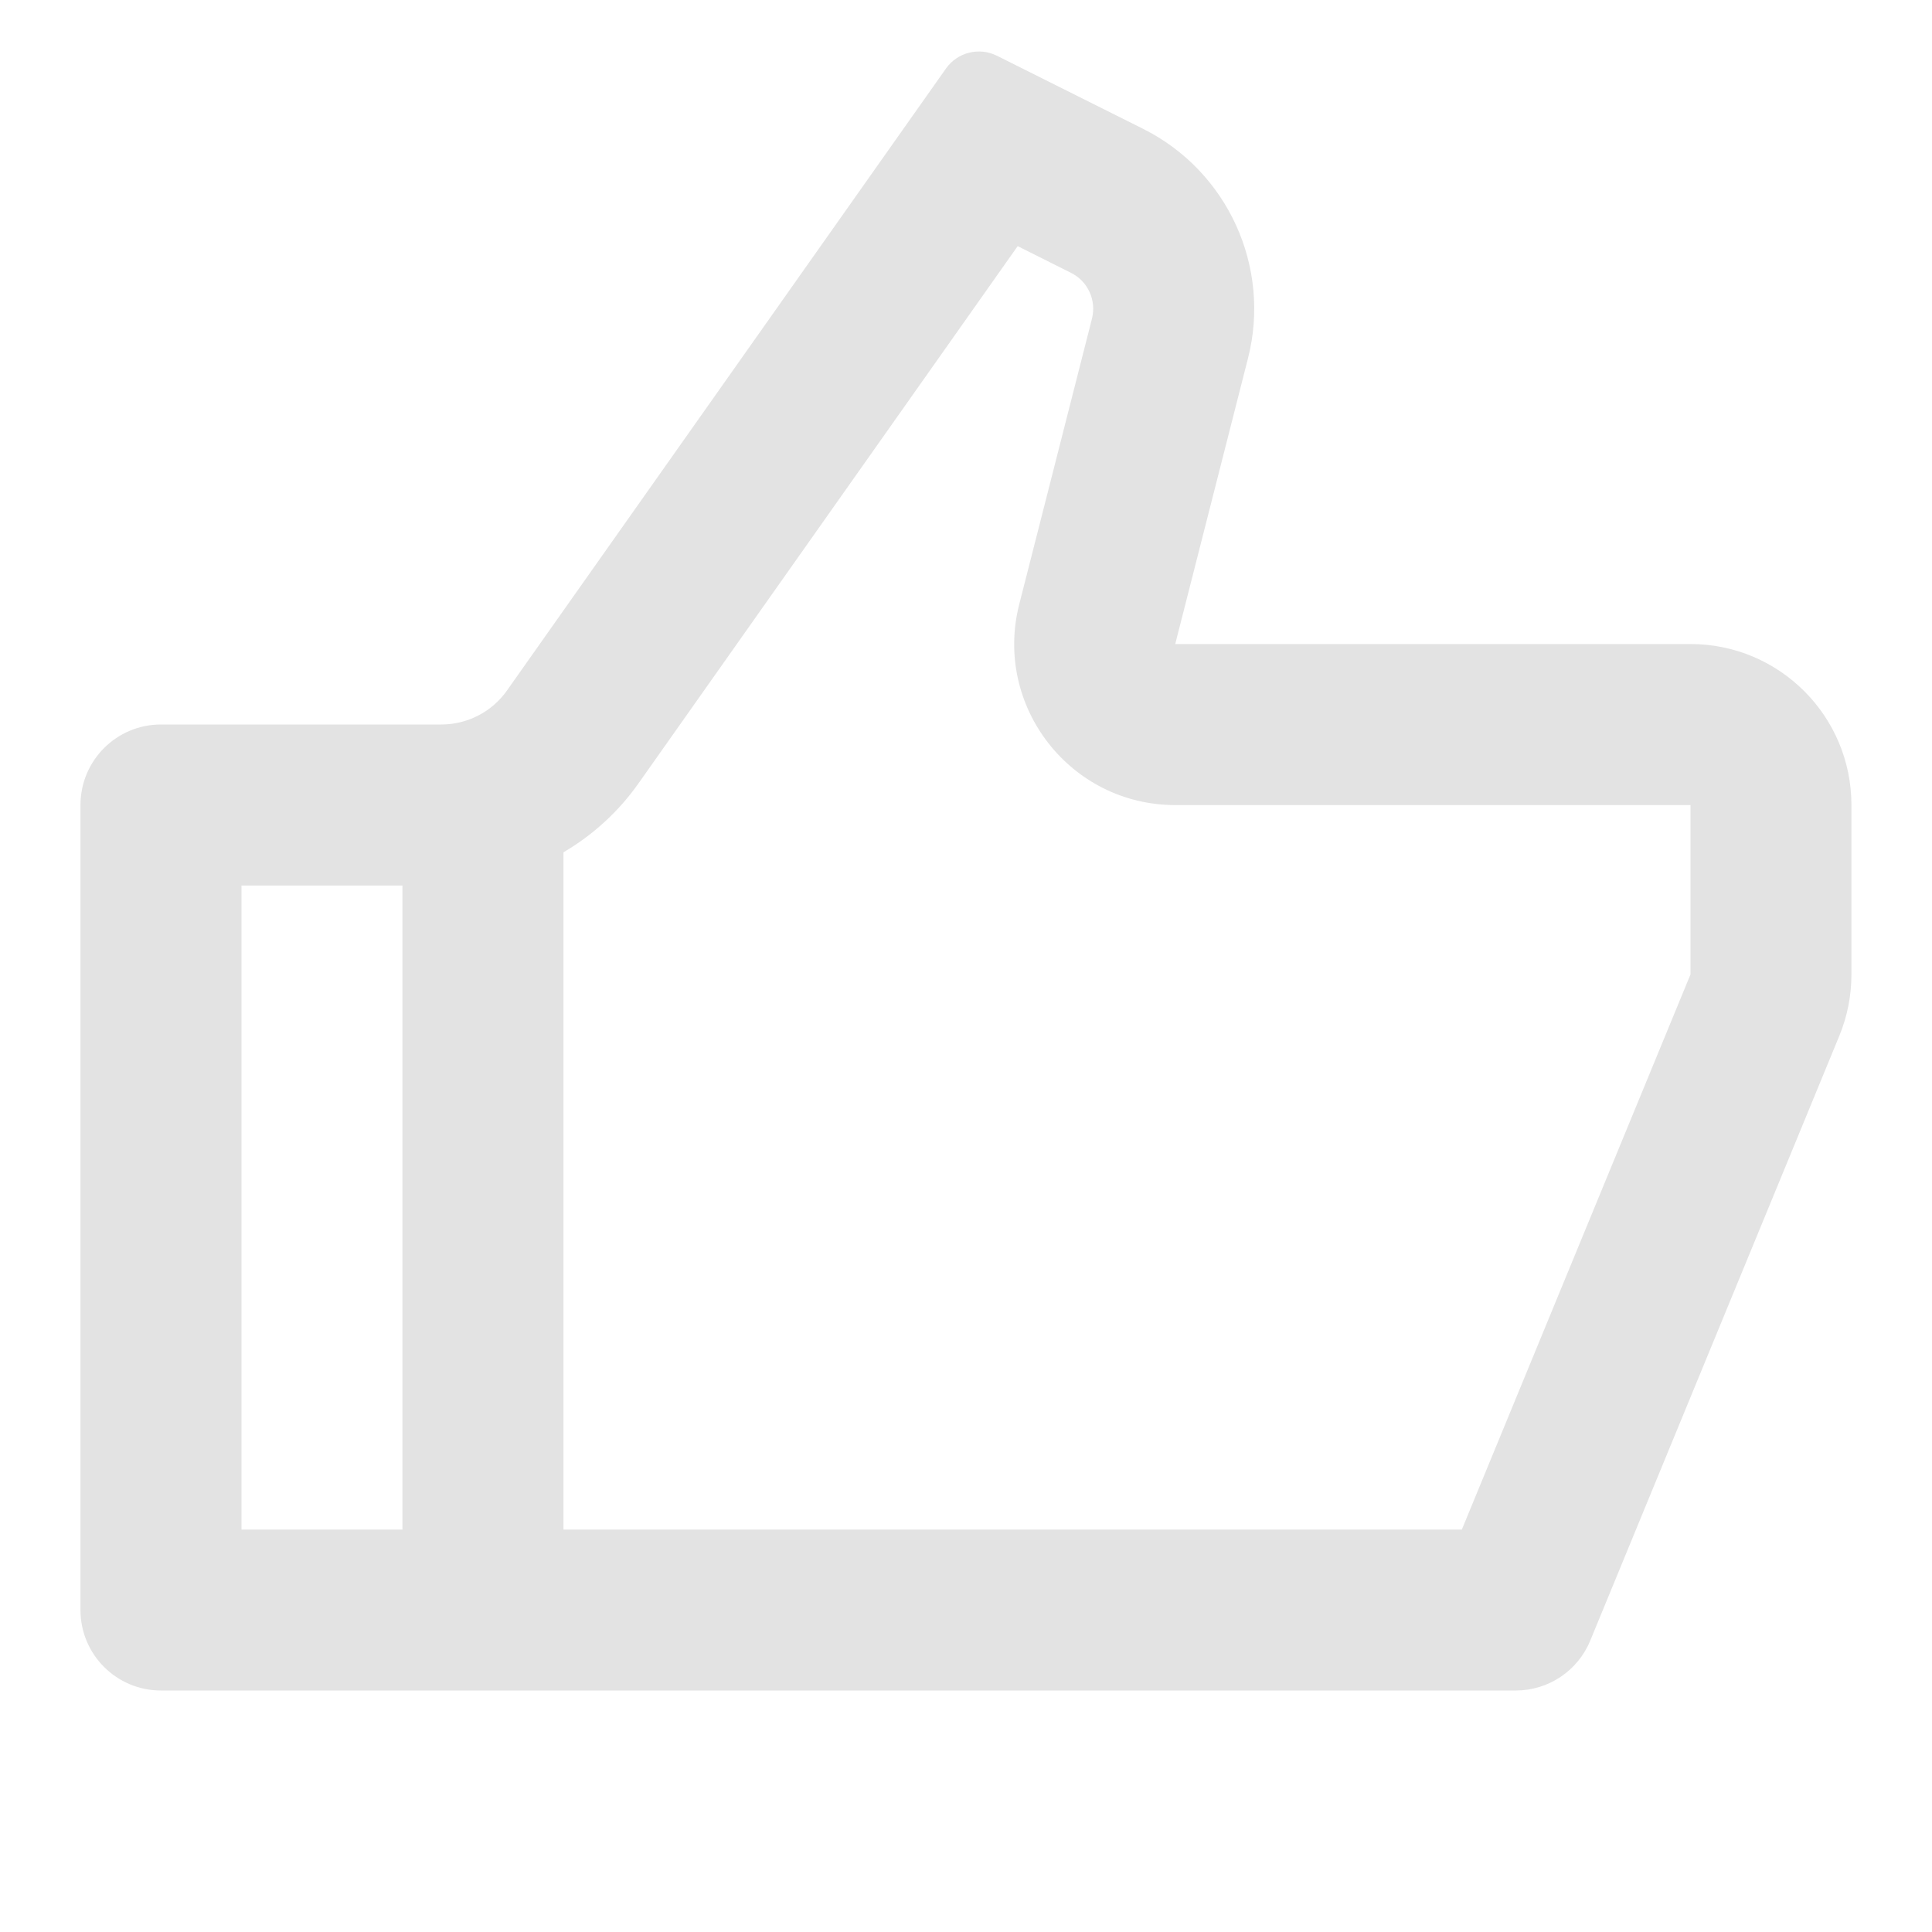 <svg width="20" height="20" viewBox="0 0 20 20" fill="none" xmlns="http://www.w3.org/2000/svg">
<path d="M12.166 6.667H17.5C18.42 6.667 19.166 7.413 19.166 8.334V10.087C19.166 10.305 19.124 10.52 19.041 10.722L16.462 16.984C16.334 17.296 16.029 17.5 15.692 17.5H1.666C1.206 17.5 0.833 17.127 0.833 16.667V8.334C0.833 7.873 1.206 7.5 1.666 7.5H4.568C4.839 7.5 5.093 7.369 5.249 7.147L9.793 0.709C9.912 0.541 10.136 0.485 10.32 0.577L11.832 1.333C12.708 1.771 13.161 2.761 12.919 3.71L12.166 6.667ZM5.833 8.823V15.834H15.133L17.5 10.087V8.334H12.166C11.079 8.334 10.283 7.309 10.551 6.256L11.304 3.299C11.352 3.109 11.262 2.911 11.086 2.824L10.535 2.548L6.61 8.109C6.402 8.404 6.136 8.645 5.833 8.823ZM4.166 9.167H2.5V15.834H4.166V9.167Z" fill="#E3E3E3"/>
</svg>
